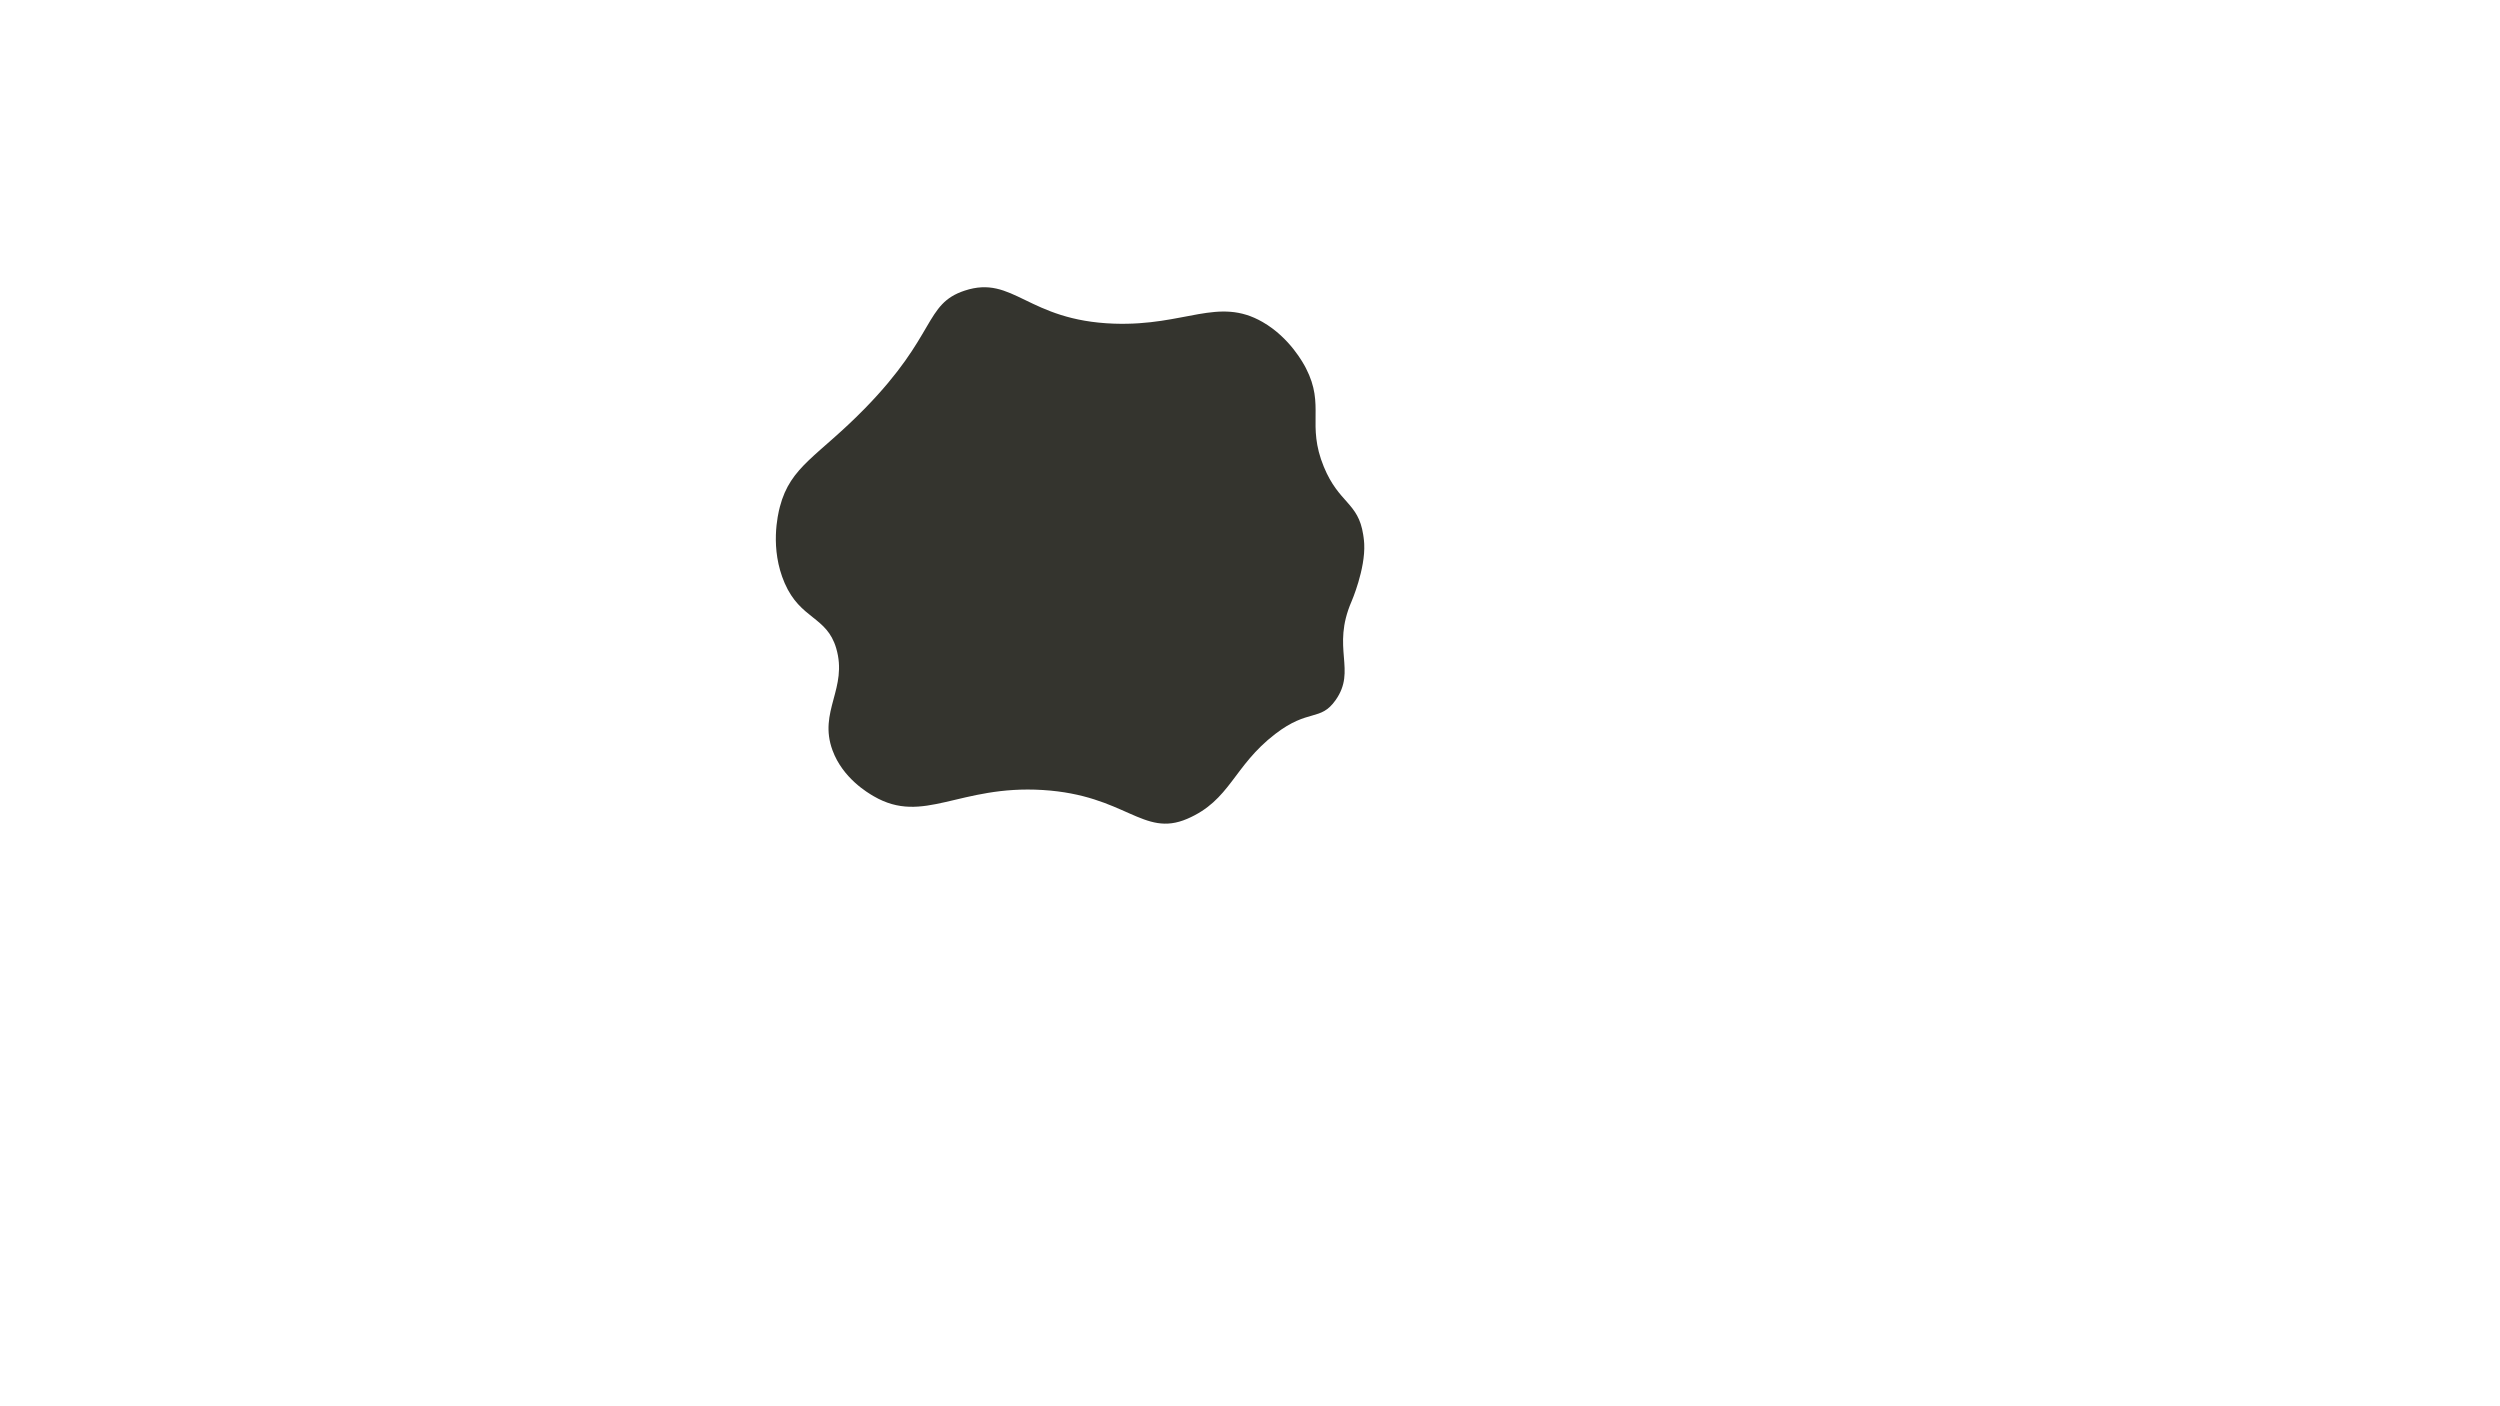 <?xml version="1.0" encoding="utf-8"?>
<!-- Generator: Adobe Illustrator 27.7.0, SVG Export Plug-In . SVG Version: 6.00 Build 0)  -->
<svg version="1.1" id="Ebene_1" xmlns="http://www.w3.org/2000/svg" xmlns:xlink="http://www.w3.org/1999/xlink" x="0px" y="0px"
	 viewBox="0 0 1920 1080" style="enable-background:new 0 0 1920 1080;" xml:space="preserve">
<style type="text/css">
	.st0{fill:#34342E;}
</style>
<path class="st0" d="M598.94,389.22c8.16-31.38,29.28-38.7,65.26-75.5c55.28-56.54,45.56-80.29,76.7-90.53
	c37.39-12.3,48.04,23.07,114.67,25.38c54.86,1.91,79.9-20.95,114.13-1.25c20.93,12.04,31.53,32.09,33.26,35.45
	c14.92,29.01,0.24,42.95,13.74,75.73c11.66,28.3,26.45,27.26,30.23,52.12c0,0,0.61,3.51,0.79,7.09c0.97,19.51-9.74,44.22-9.74,44.22
	c-15.66,36.14,4.07,52.6-12.21,75.73c-11.74,16.68-20.72,6.3-46.42,26.06c-32.3,24.83-34.31,50.86-67.59,65.15
	c-33.9,14.55-47.3-18.2-110.86-22.14c-64.3-3.99-91.61,27-129.81,4.83c-4.65-2.7-23.79-13.85-31.7-35.25
	c-11.1-30.05,11.95-47.53,2.79-78.53c-7.24-24.51-27.4-21.98-39.55-49.93C591.12,421.31,597.39,395.18,598.94,389.22z"/>
</svg>
